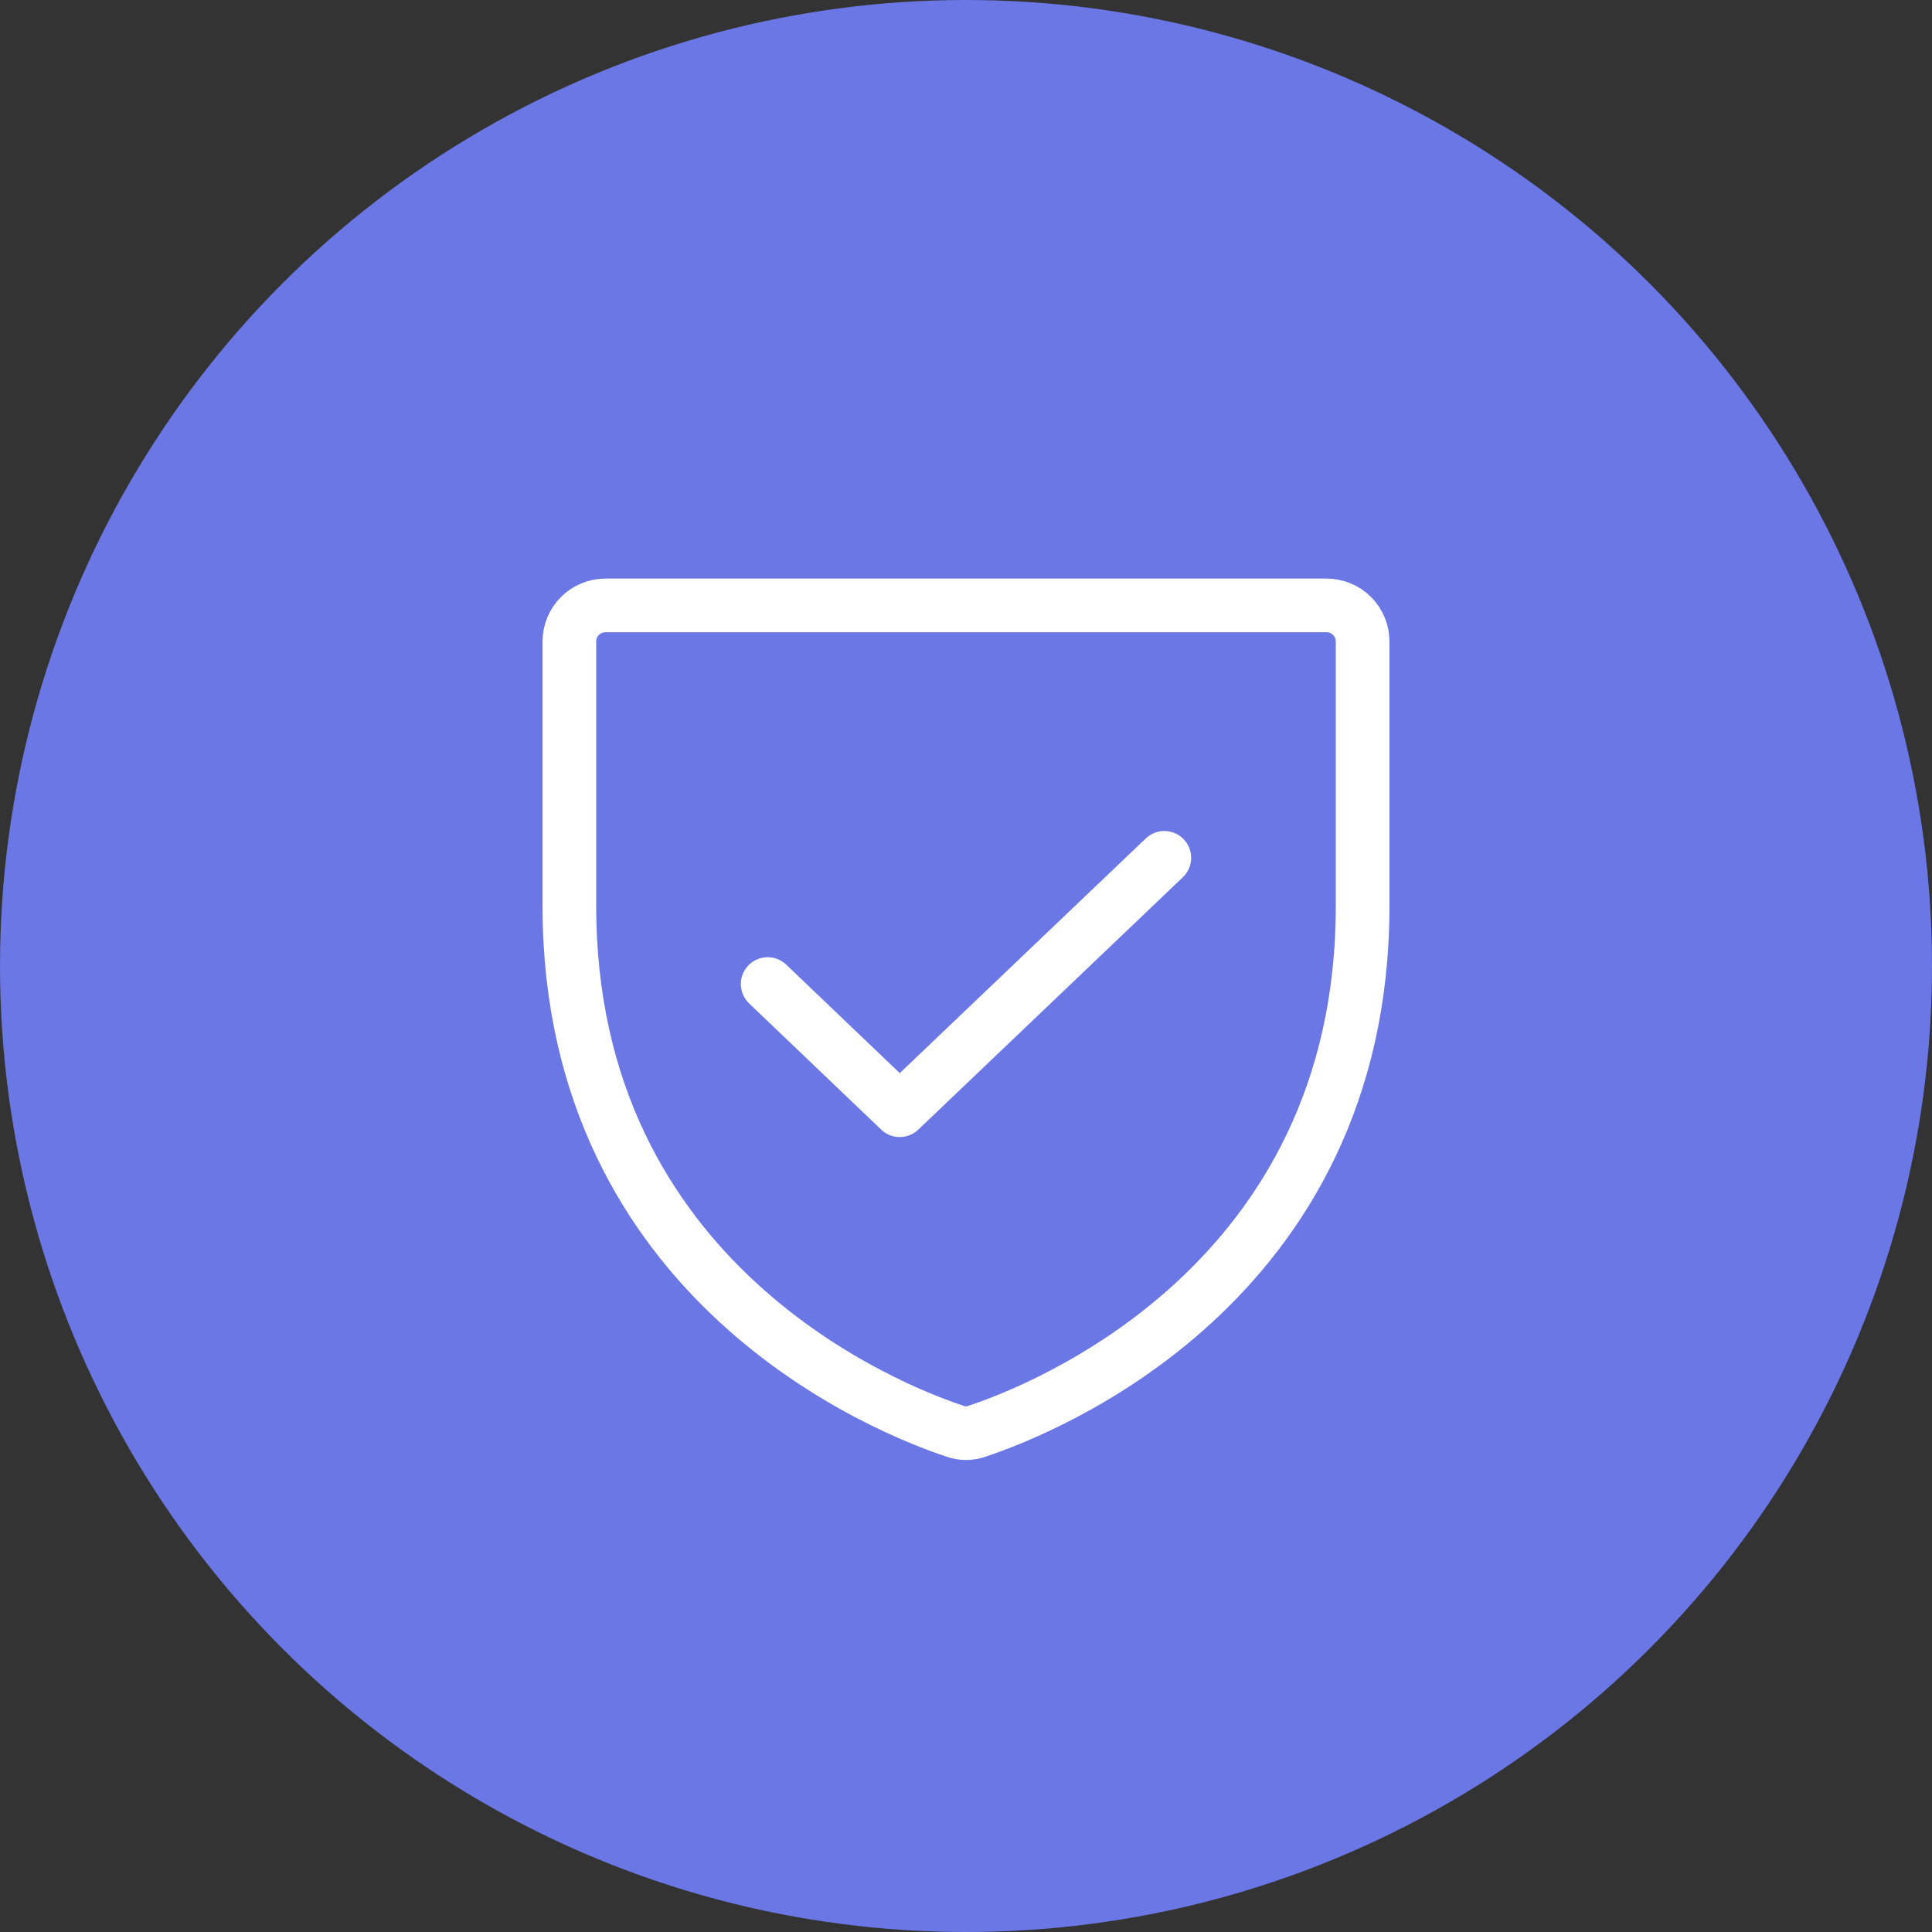 <svg width="72" height="72" viewBox="0 0 72 72" fill="none" xmlns="http://www.w3.org/2000/svg">
<rect x="0" y="0" width="72" height="72" fill="#333333" stroke="none"/>
<g id="Icon">
<circle id="Ellipse 120" cx="36" cy="36" r="36" fill="#6b77e5"/>
<g id="Icon_2">
<path id="Vector" d="M21.219 33.766V23.906C21.219 23.55 21.36 23.208 21.612 22.956C21.864 22.704 22.206 22.562 22.562 22.562H49.438C49.794 22.562 50.136 22.704 50.388 22.956C50.64 23.208 50.781 23.55 50.781 23.906V33.766C50.781 47.875 38.805 52.545 36.42 53.334C36.149 53.435 35.851 53.435 35.58 53.334C33.195 52.545 21.219 47.875 21.219 33.766Z" stroke="white" stroke-width="2" stroke-linecap="round" stroke-linejoin="round"/>
<path id="Vector_2" d="M43.391 31.969L33.531 41.375L28.609 36.672" stroke="white" stroke-width="2" stroke-linecap="round" stroke-linejoin="round"/>
</g>
</g>
</svg>
